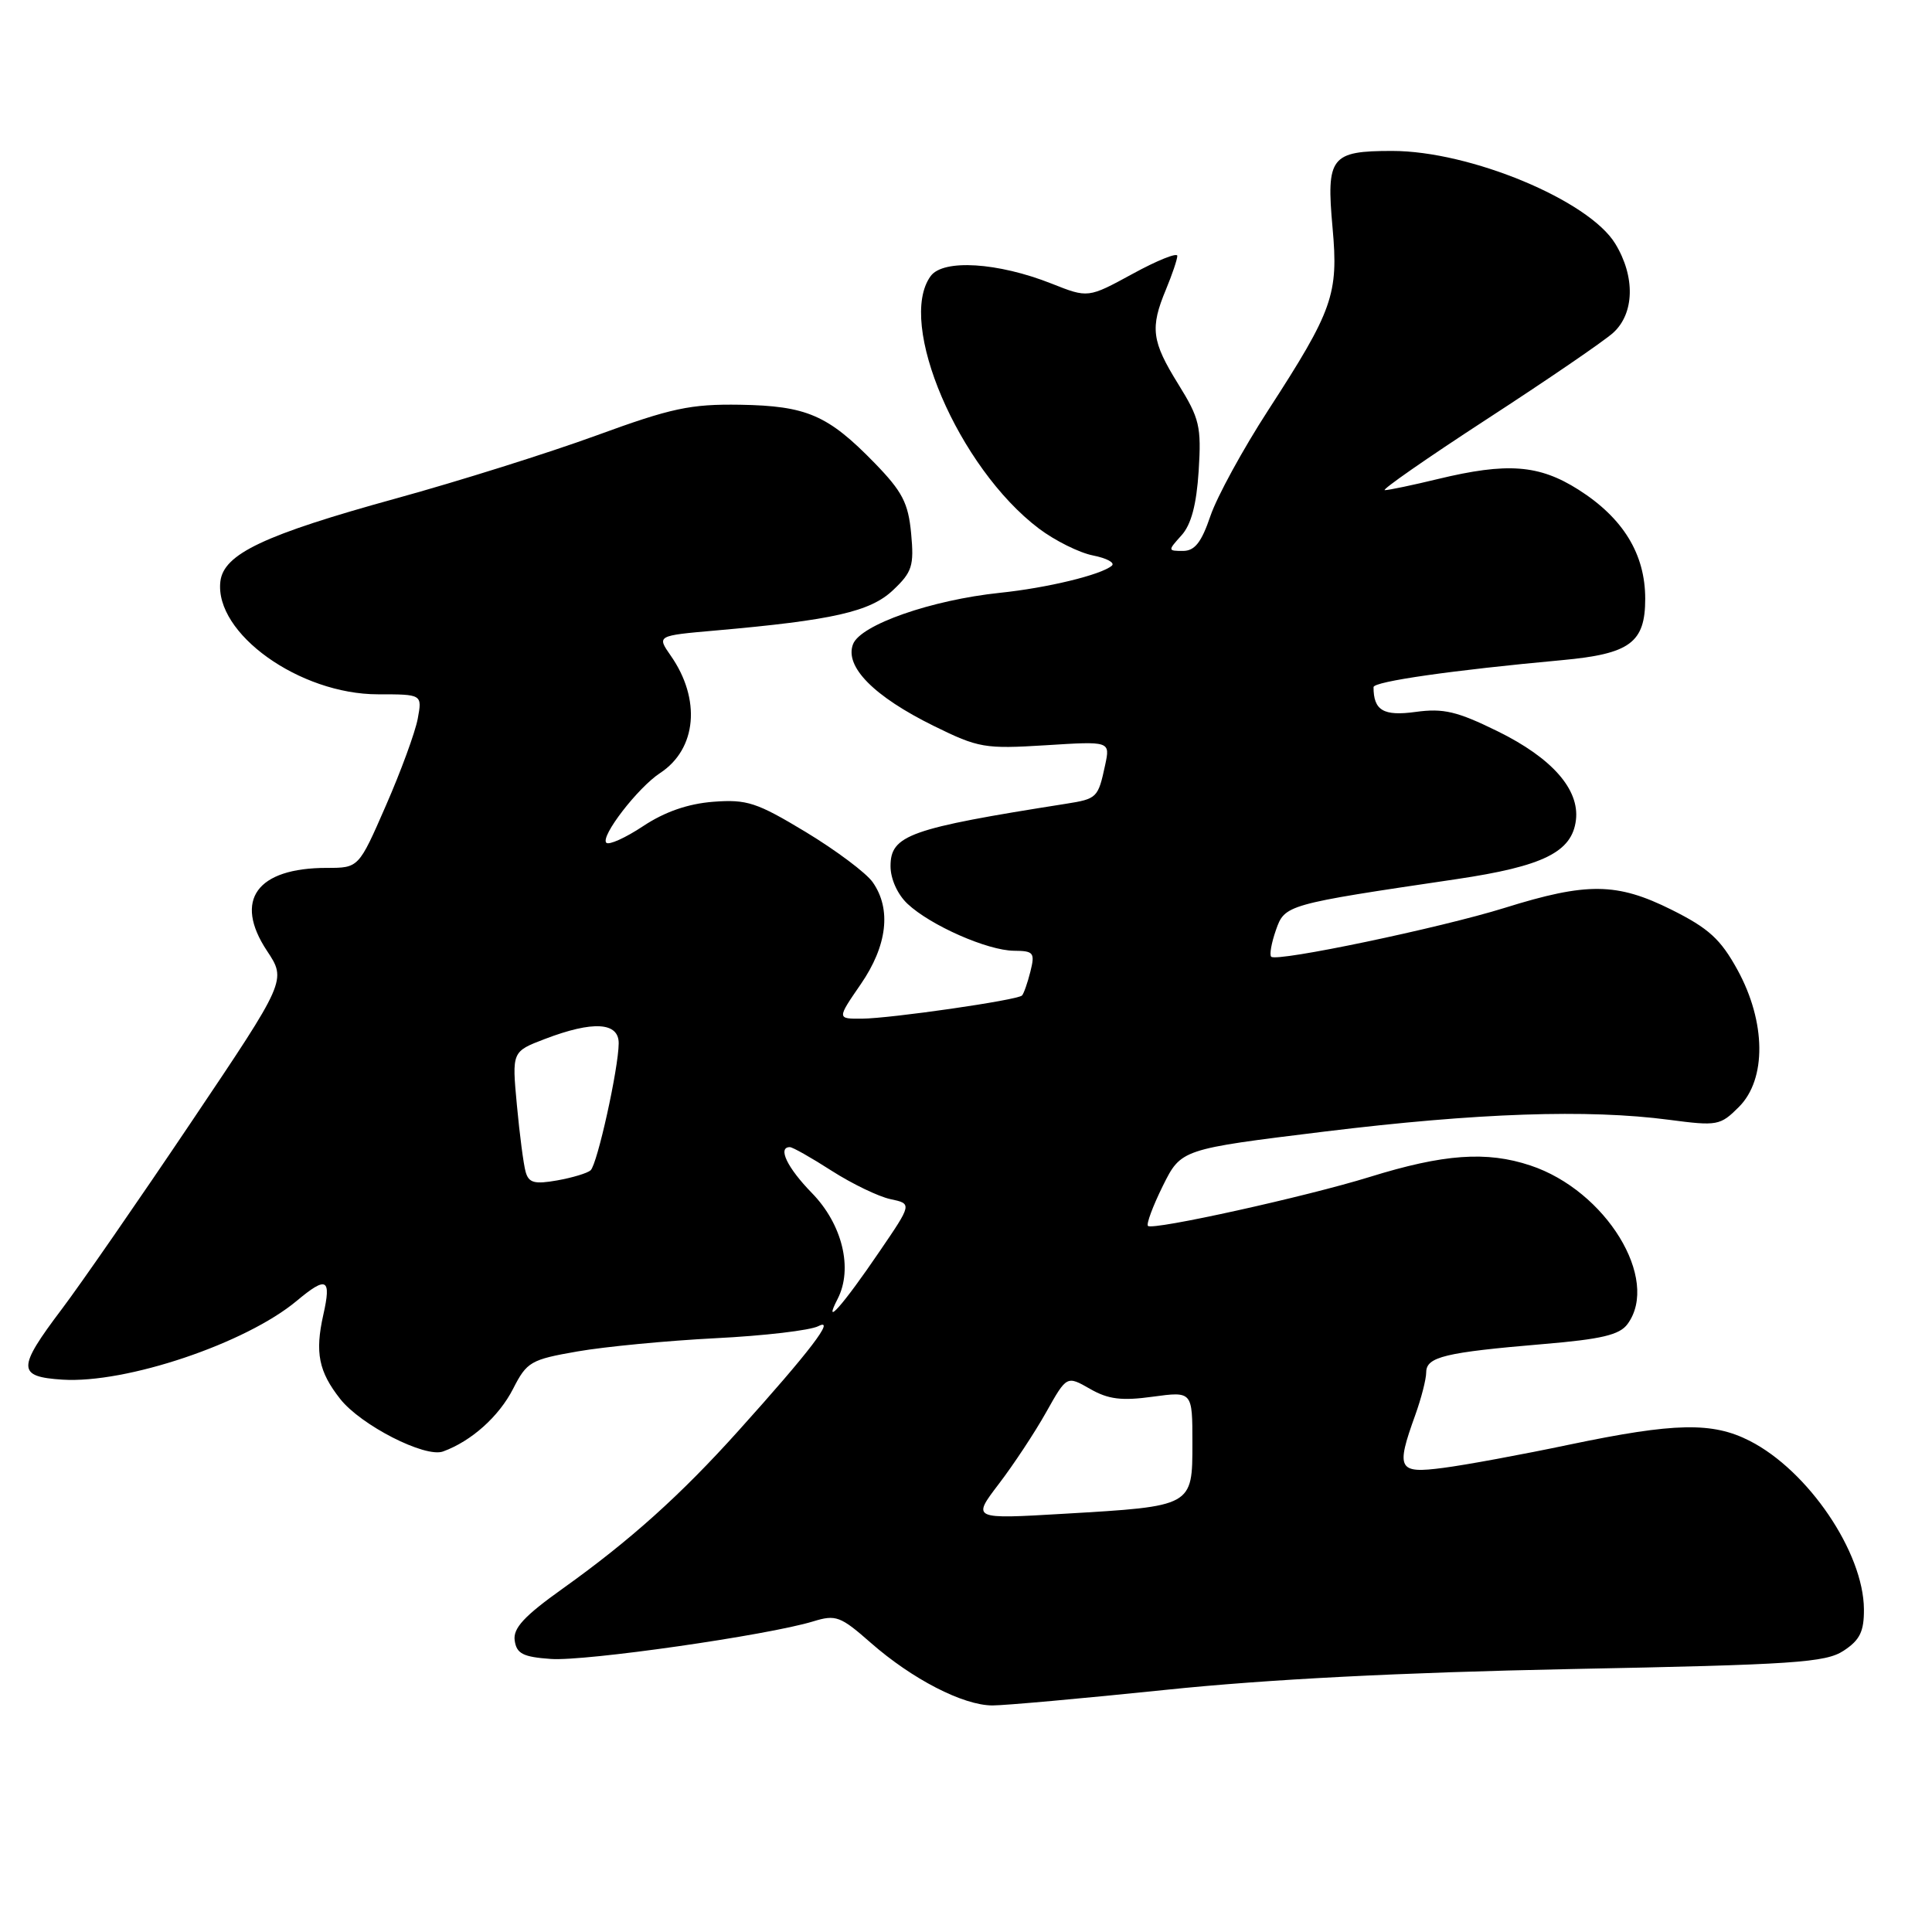 <?xml version="1.0" encoding="UTF-8" standalone="no"?>
<!DOCTYPE svg PUBLIC "-//W3C//DTD SVG 1.1//EN" "http://www.w3.org/Graphics/SVG/1.1/DTD/svg11.dtd" >
<svg xmlns="http://www.w3.org/2000/svg" xmlns:xlink="http://www.w3.org/1999/xlink" version="1.1" viewBox="0 0 256 256">
 <g >
 <path fill="currentColor"
d=" M 154.50 223.91 C 167.87 222.52 185.62 221.61 208.04 221.16 C 237.77 220.58 241.90 220.30 244.29 218.73 C 246.44 217.32 247.00 216.19 246.98 213.23 C 246.93 205.69 239.60 194.88 231.86 190.93 C 226.91 188.40 221.93 188.50 208.00 191.41 C 201.68 192.74 194.14 194.13 191.25 194.50 C 185.25 195.29 184.93 194.70 187.53 187.50 C 188.32 185.30 188.98 182.75 188.98 181.83 C 189.00 179.79 191.45 179.20 204.45 178.10 C 212.22 177.45 214.61 176.88 215.66 175.44 C 220.00 169.51 212.79 157.75 202.78 154.43 C 196.99 152.50 191.29 152.91 181.50 155.95 C 173.08 158.56 152.73 163.06 152.11 162.44 C 151.87 162.20 152.76 159.81 154.08 157.14 C 156.50 152.27 156.50 152.27 175.50 149.94 C 195.78 147.46 210.39 146.96 221.17 148.38 C 227.56 149.22 227.94 149.15 230.42 146.67 C 234.09 143.00 234.01 135.42 230.23 128.52 C 227.99 124.44 226.42 123.01 221.50 120.55 C 214.24 116.93 210.28 116.89 199.37 120.30 C 190.87 122.95 169.16 127.50 168.44 126.77 C 168.19 126.52 168.47 124.95 169.06 123.26 C 170.24 119.88 170.36 119.84 193.00 116.49 C 204.51 114.78 208.31 112.90 208.82 108.65 C 209.30 104.59 205.64 100.44 198.47 96.91 C 193.08 94.26 191.27 93.83 187.60 94.33 C 183.32 94.92 182.00 94.15 182.00 91.05 C 182.00 90.30 192.50 88.80 207.00 87.47 C 215.99 86.64 218.00 85.16 218.00 79.34 C 218.00 73.42 215.08 68.64 209.15 64.88 C 203.93 61.57 199.72 61.25 190.50 63.48 C 187.20 64.28 184.05 64.94 183.50 64.95 C 182.95 64.97 189.03 60.74 197.00 55.55 C 204.97 50.37 212.51 45.22 213.75 44.10 C 216.58 41.54 216.70 36.66 214.03 32.29 C 210.53 26.54 194.79 20.00 184.47 20.00 C 176.33 20.00 175.72 20.79 176.57 30.17 C 177.37 39.01 176.63 41.10 168.04 54.36 C 164.70 59.51 161.26 65.81 160.39 68.36 C 159.20 71.87 158.31 73.00 156.75 73.00 C 154.73 73.00 154.73 72.96 156.55 70.94 C 157.84 69.52 158.54 66.88 158.83 62.40 C 159.20 56.50 158.95 55.45 156.12 50.89 C 152.60 45.22 152.37 43.45 154.50 38.35 C 155.32 36.37 156.00 34.37 156.00 33.90 C 156.00 33.44 153.34 34.50 150.09 36.28 C 144.18 39.50 144.18 39.50 139.34 37.58 C 132.22 34.76 124.98 34.31 123.32 36.58 C 118.78 42.78 127.00 61.97 137.65 70.03 C 139.77 71.63 143.00 73.24 144.82 73.60 C 146.65 73.96 147.78 74.57 147.32 74.96 C 145.91 76.17 138.77 77.90 132.50 78.55 C 123.43 79.50 114.02 82.78 113.03 85.36 C 111.89 88.33 115.79 92.28 123.75 96.20 C 129.66 99.11 130.49 99.25 138.56 98.75 C 147.11 98.21 147.11 98.21 146.44 101.36 C 145.50 105.73 145.38 105.85 141.21 106.51 C 120.50 109.77 118.00 110.66 118.00 114.77 C 118.00 116.47 118.93 118.52 120.25 119.76 C 123.29 122.62 130.85 125.95 134.36 125.98 C 136.97 126.00 137.16 126.23 136.53 128.75 C 136.15 130.26 135.65 131.68 135.42 131.91 C 134.81 132.53 118.01 134.95 114.20 134.98 C 110.90 135.00 110.90 135.00 114.05 130.42 C 117.57 125.31 118.14 120.46 115.64 116.90 C 114.78 115.67 110.80 112.69 106.79 110.26 C 100.26 106.32 98.98 105.90 94.50 106.24 C 91.16 106.50 88.08 107.57 85.23 109.46 C 82.88 111.02 80.68 112.01 80.34 111.67 C 79.52 110.85 84.52 104.36 87.47 102.43 C 92.32 99.25 92.92 92.66 88.87 86.87 C 87.03 84.23 87.03 84.23 94.76 83.55 C 110.37 82.18 115.33 81.05 118.34 78.19 C 120.87 75.80 121.13 74.97 120.73 70.68 C 120.35 66.64 119.57 65.14 115.89 61.35 C 109.70 54.99 106.89 53.78 98.06 53.63 C 91.50 53.53 88.98 54.06 79.00 57.71 C 72.67 60.02 60.75 63.77 52.50 66.04 C 34.98 70.87 29.63 73.40 29.20 77.05 C 28.40 83.92 39.69 92.00 50.09 92.00 C 55.95 92.00 55.95 92.00 55.35 95.25 C 55.01 97.04 53.12 102.21 51.13 106.75 C 47.53 115.00 47.53 115.00 43.31 115.00 C 34.02 115.00 30.93 119.27 35.37 125.98 C 37.97 129.90 37.97 129.90 25.33 148.70 C 18.38 159.04 10.67 170.18 8.20 173.45 C 2.25 181.33 2.26 182.42 8.27 182.81 C 16.71 183.35 32.57 178.01 39.33 172.36 C 43.29 169.05 43.93 169.39 42.84 174.22 C 41.72 179.22 42.22 181.74 45.08 185.37 C 47.81 188.84 56.31 193.19 58.70 192.33 C 62.45 190.97 66.11 187.70 67.99 184.02 C 69.81 180.45 70.32 180.15 76.53 179.07 C 80.15 178.44 88.38 177.65 94.81 177.32 C 101.24 177.00 107.37 176.28 108.44 175.72 C 110.79 174.51 107.31 179.07 97.86 189.57 C 90.19 198.11 83.48 204.13 74.57 210.49 C 69.45 214.14 67.96 215.75 68.20 217.38 C 68.45 219.12 69.30 219.56 73.00 219.82 C 77.55 220.15 101.75 216.68 107.76 214.84 C 110.75 213.92 111.37 214.15 115.37 217.67 C 120.86 222.49 127.61 225.97 131.50 225.98 C 133.15 225.98 143.50 225.05 154.50 223.91 Z  M 132.34 196.64 C 134.29 194.09 137.12 189.81 138.62 187.13 C 141.35 182.27 141.35 182.27 144.43 184.03 C 146.85 185.42 148.62 185.64 152.75 185.07 C 158.00 184.36 158.00 184.36 158.00 191.20 C 158.00 199.63 158.08 199.58 141.00 200.58 C 128.79 201.30 128.79 201.30 132.34 196.64 Z  M 110.99 172.11 C 113.05 168.10 111.62 162.22 107.58 158.08 C 104.31 154.73 103.00 152.00 104.66 152.00 C 105.03 152.00 107.52 153.41 110.21 155.14 C 112.90 156.86 116.40 158.55 117.98 158.89 C 120.86 159.50 120.86 159.50 116.54 165.83 C 111.68 172.98 108.95 176.06 110.99 172.11 Z  M 69.65 155.28 C 69.37 154.30 68.85 150.31 68.49 146.42 C 67.83 139.34 67.83 139.34 72.20 137.67 C 78.58 135.23 82.00 135.44 81.98 138.25 C 81.96 141.57 79.15 154.26 78.26 155.07 C 77.84 155.45 75.85 156.05 73.83 156.41 C 70.82 156.94 70.06 156.74 69.65 155.28 Z "/>
</g>
</svg>